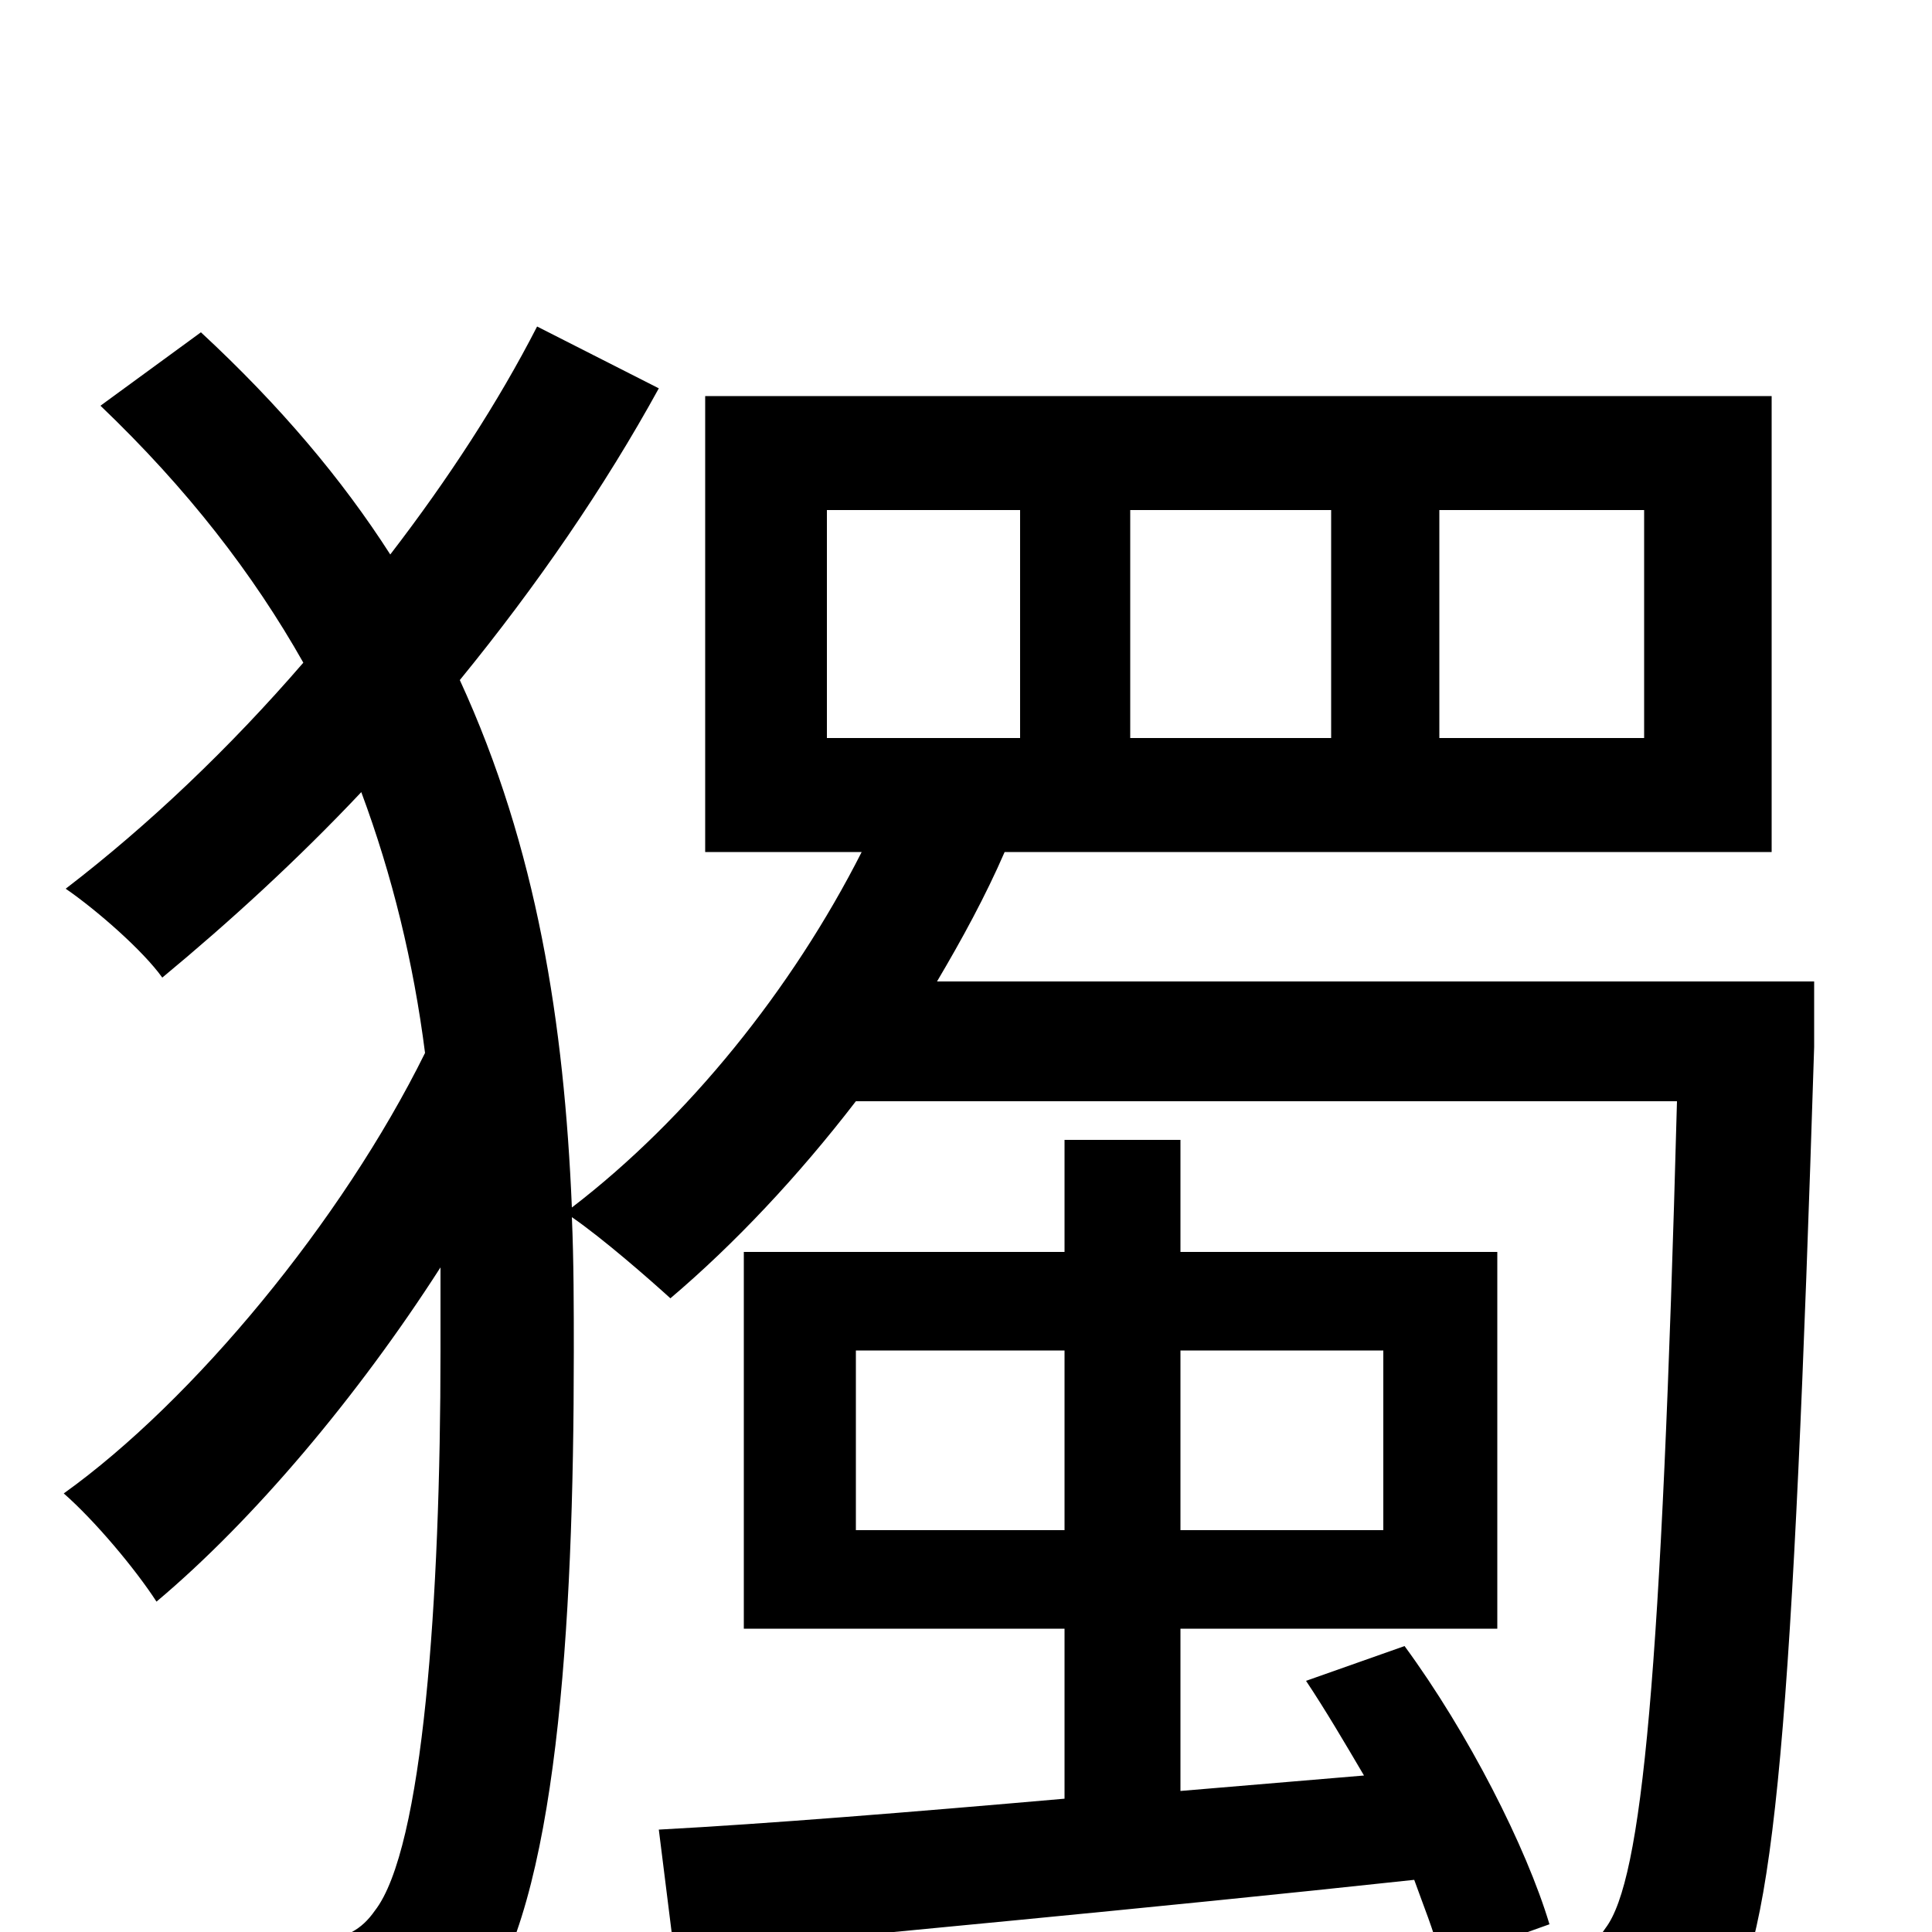 <svg xmlns="http://www.w3.org/2000/svg" viewBox="0 -1000 1000 1000">
	<path fill="#000000" d="M443 -208V-301H551V-208ZM716 -301V-208H611V-301ZM428 -736H528V-618H428ZM585 -736H689V-618H585ZM745 -736H851V-618H745ZM939 -492H485C498 -514 510 -536 520 -559H917V-795H365V-559H446C410 -488 356 -421 296 -375C292 -470 278 -561 238 -648C278 -697 313 -748 341 -799L278 -831C258 -792 232 -752 202 -713C177 -752 145 -790 104 -828L52 -790C97 -747 131 -703 157 -657C119 -613 77 -573 34 -540C50 -529 74 -508 84 -494C119 -523 154 -555 187 -590C203 -547 214 -502 220 -455C177 -368 100 -275 33 -227C49 -213 70 -188 81 -171C131 -213 185 -277 228 -344C228 -330 228 -315 228 -301C228 -172 219 -43 194 -11C187 -1 179 3 165 5C144 7 110 7 68 4C81 24 87 52 88 75C126 77 163 76 193 70C218 67 236 56 248 39C288 -15 297 -156 297 -300C297 -323 297 -347 296 -370C312 -359 336 -338 347 -328C380 -356 413 -391 443 -430H868C860 -132 850 -27 831 -2C823 10 815 12 802 12C793 12 778 12 760 11L802 -4C790 -44 760 -103 727 -148L676 -130C686 -115 696 -98 706 -81L611 -73V-157H775V-352H611V-410H551V-352H385V-157H551V-69C471 -62 397 -56 341 -53L349 11C450 1 593 -12 732 -27C737 -13 742 -1 745 11C737 10 729 10 720 9C729 26 736 55 737 74C775 76 812 76 834 73C860 70 876 64 892 41C919 6 928 -112 939 -458Z"/>
</svg>